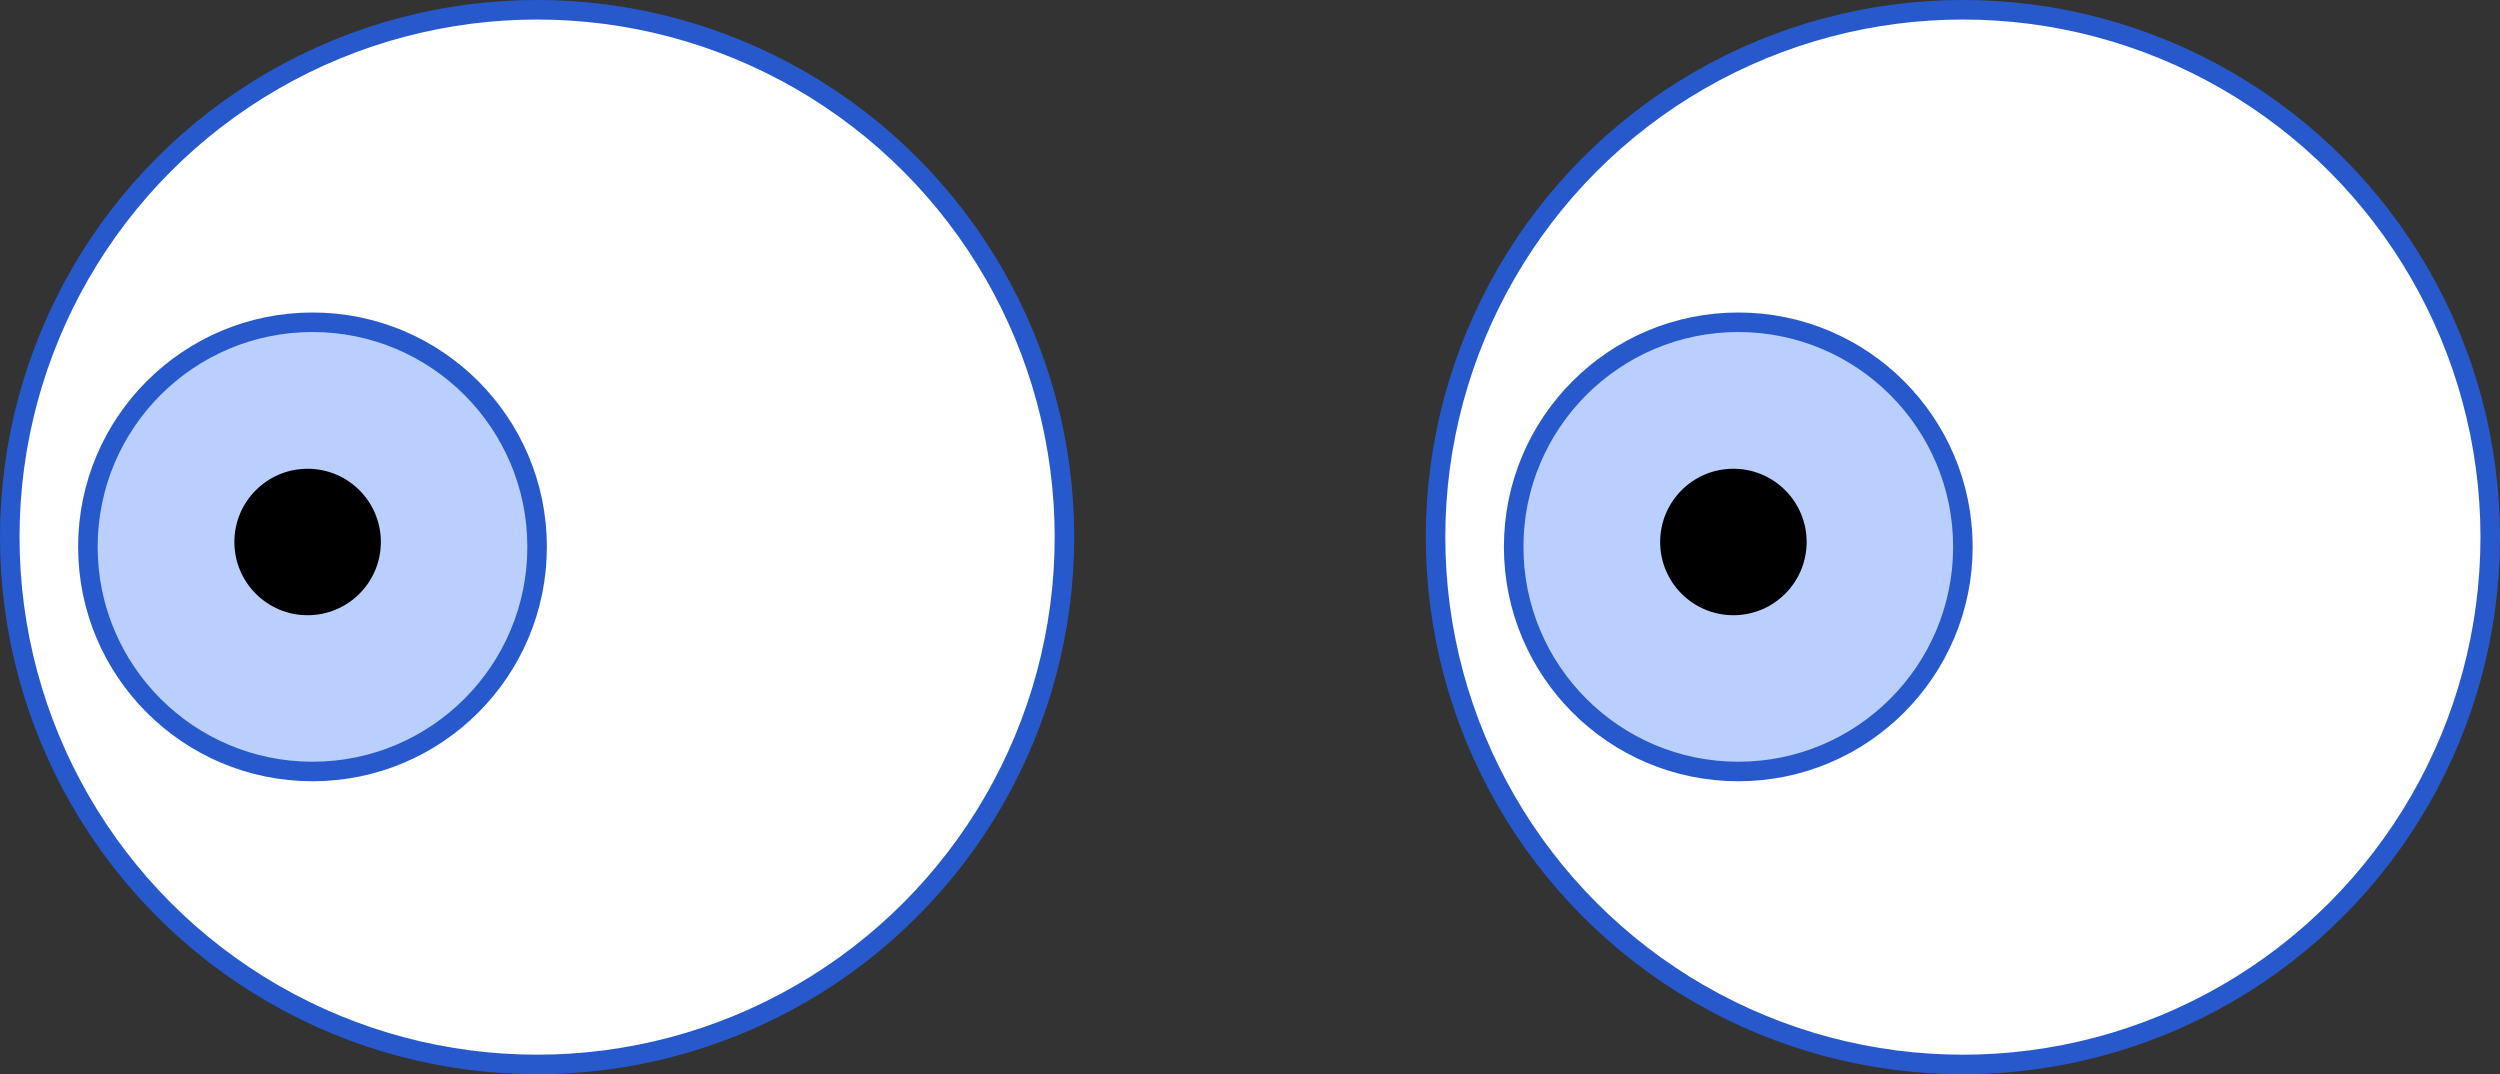 <svg width="128" height="55" viewBox="0 0 128 55" fill="none" xmlns="http://www.w3.org/2000/svg">
<rect x="0" y="0" width="128" height="55" fill="#333333" stroke="none"/>
<circle cx="27.5" cy="27.5" r="27" fill="white" stroke="#2759CD"/>
<circle cx="16" cy="28" r="11.5" fill="#BBCFFF" stroke="#2759CD"/>
<circle cx="15.75" cy="27.75" r="3.75" fill="black"/>
<circle cx="100.5" cy="27.5" r="27" fill="white" stroke="#2759CD"/>
<circle cx="89" cy="28" r="11.5" fill="#BBCFFF" stroke="#2759CD"/>
<circle cx="88.75" cy="27.75" r="3.75" fill="black"/>
</svg>
